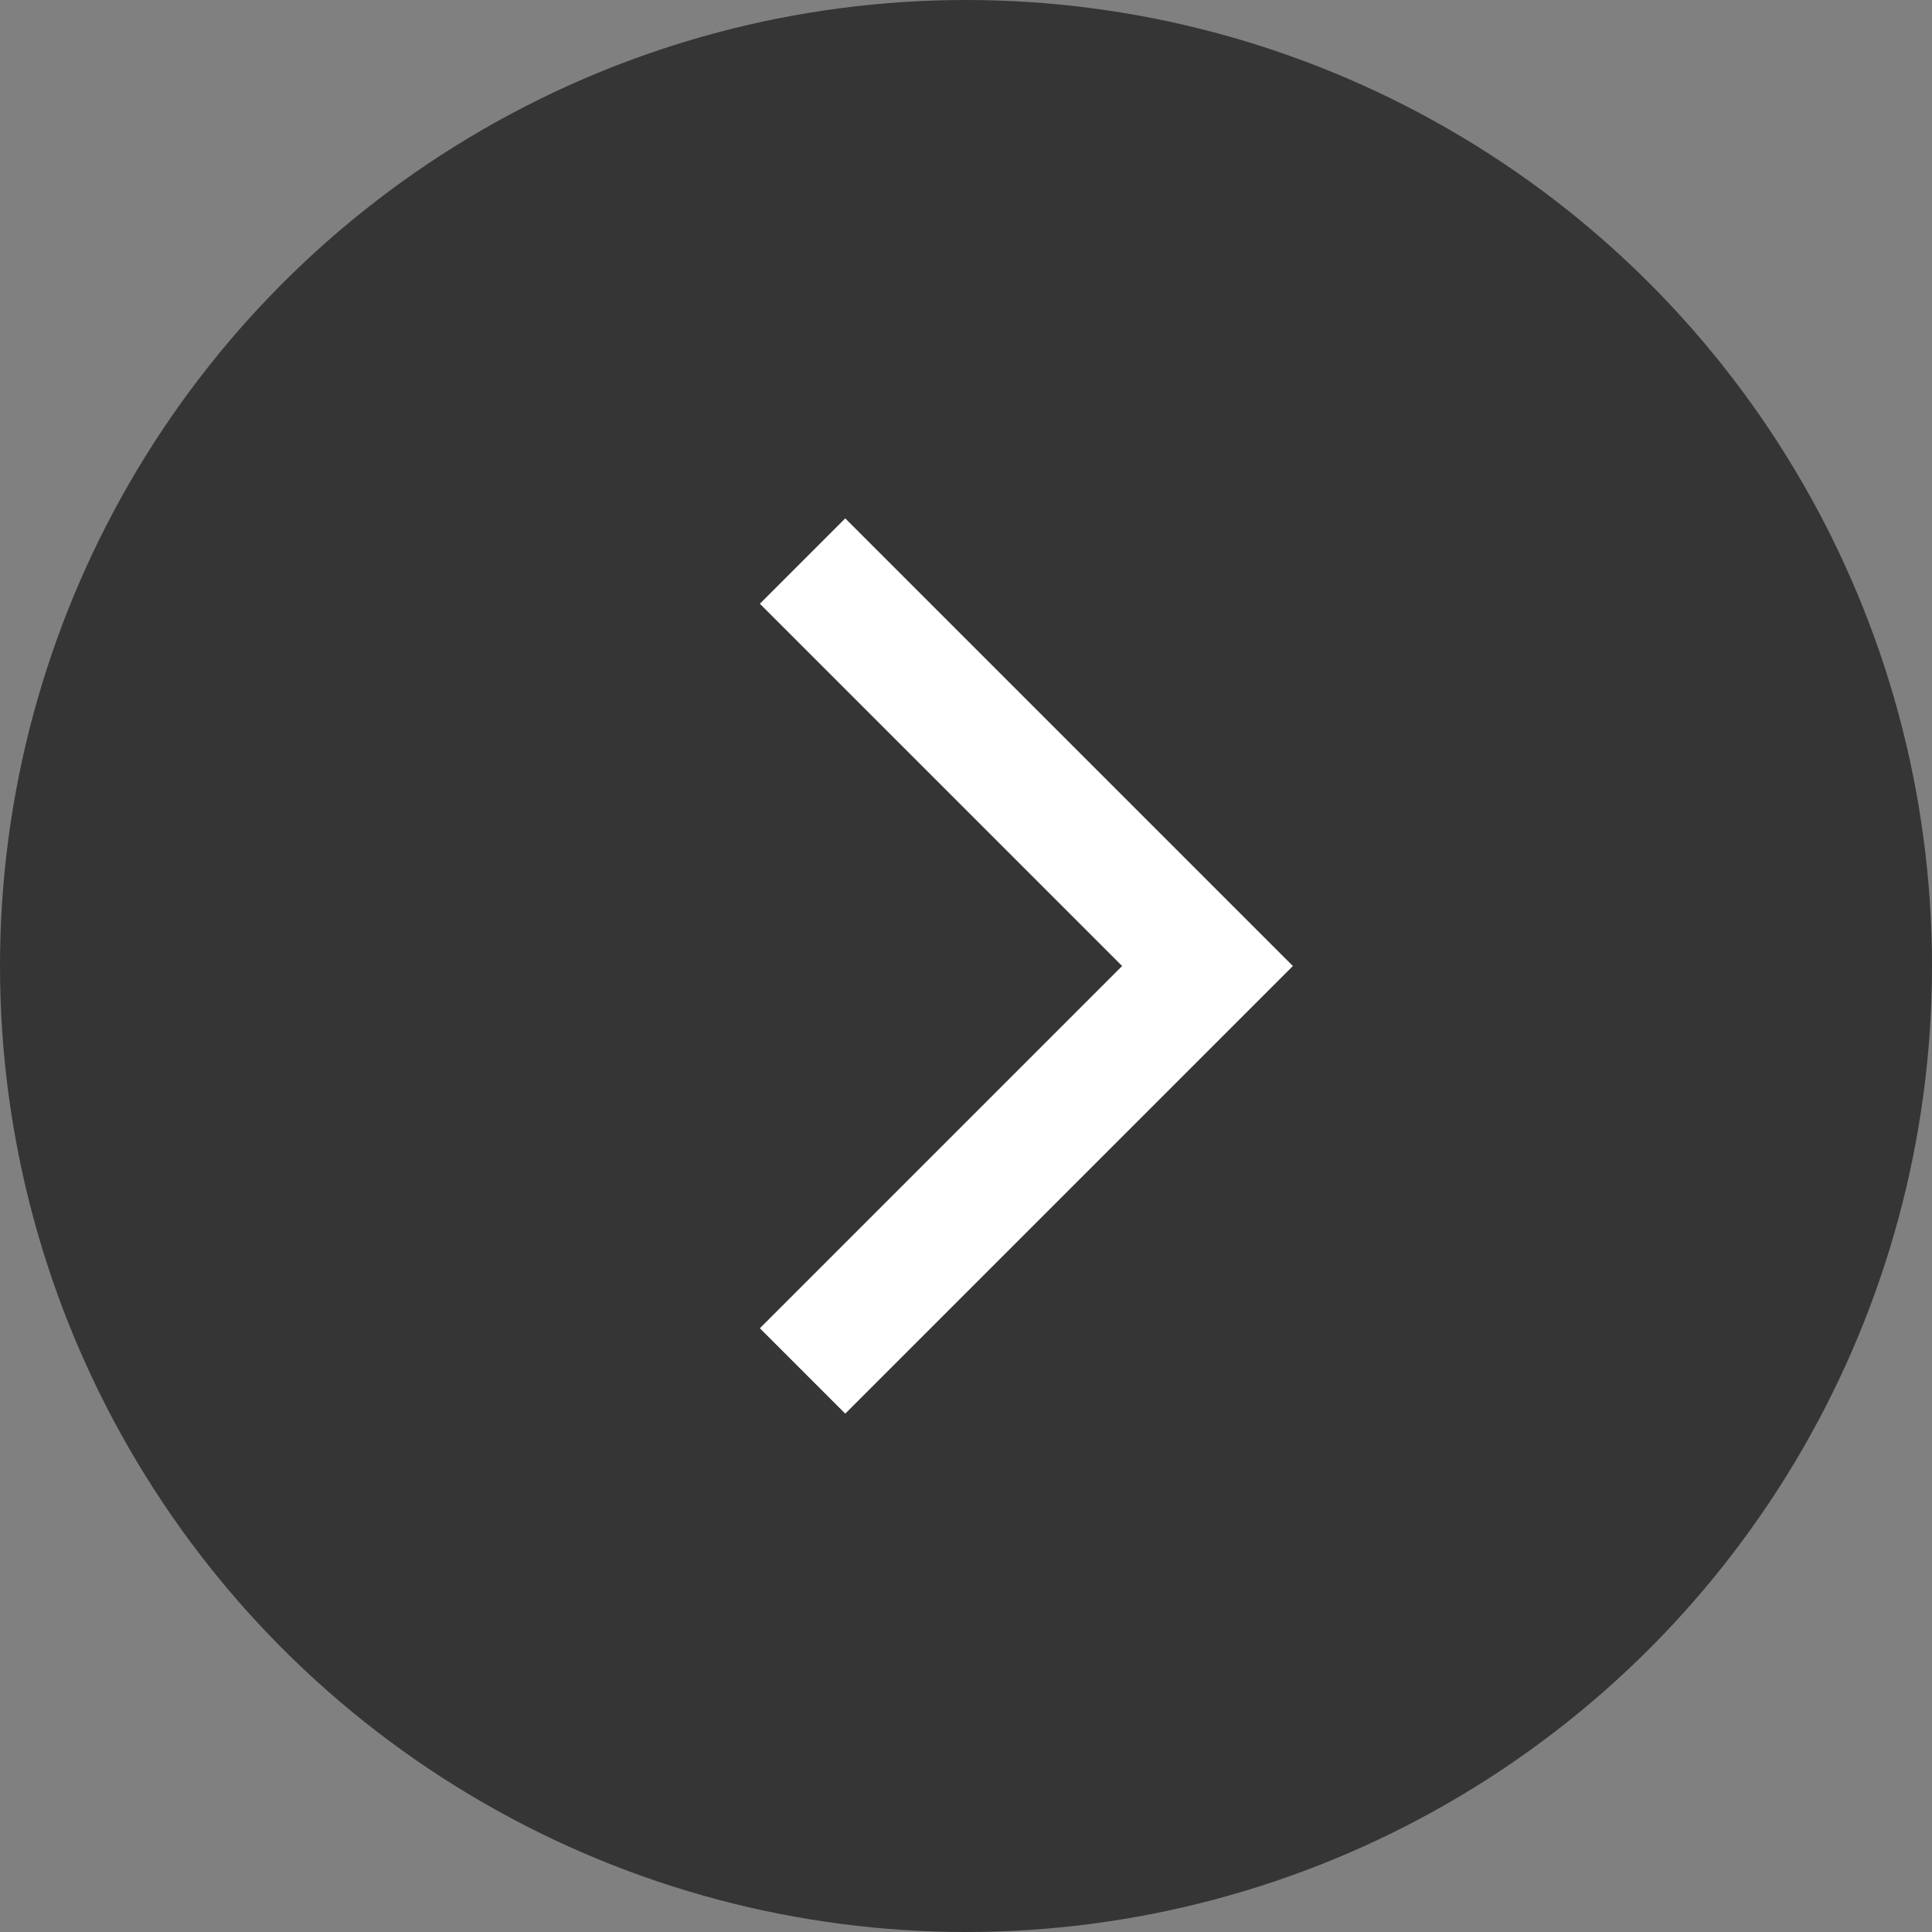 <svg width="16" height="16" viewBox="0 0 16 16" fill="none" xmlns="http://www.w3.org/2000/svg">
<rect x="0" y="0" width="16" height="16" fill="#808080" stroke="none"/>
<circle cx="8" cy="8" r="8" fill="#353535"/>
<path d="M7 5L10 8L7 11" stroke="white" stroke-linecap="square"/>
</svg>
